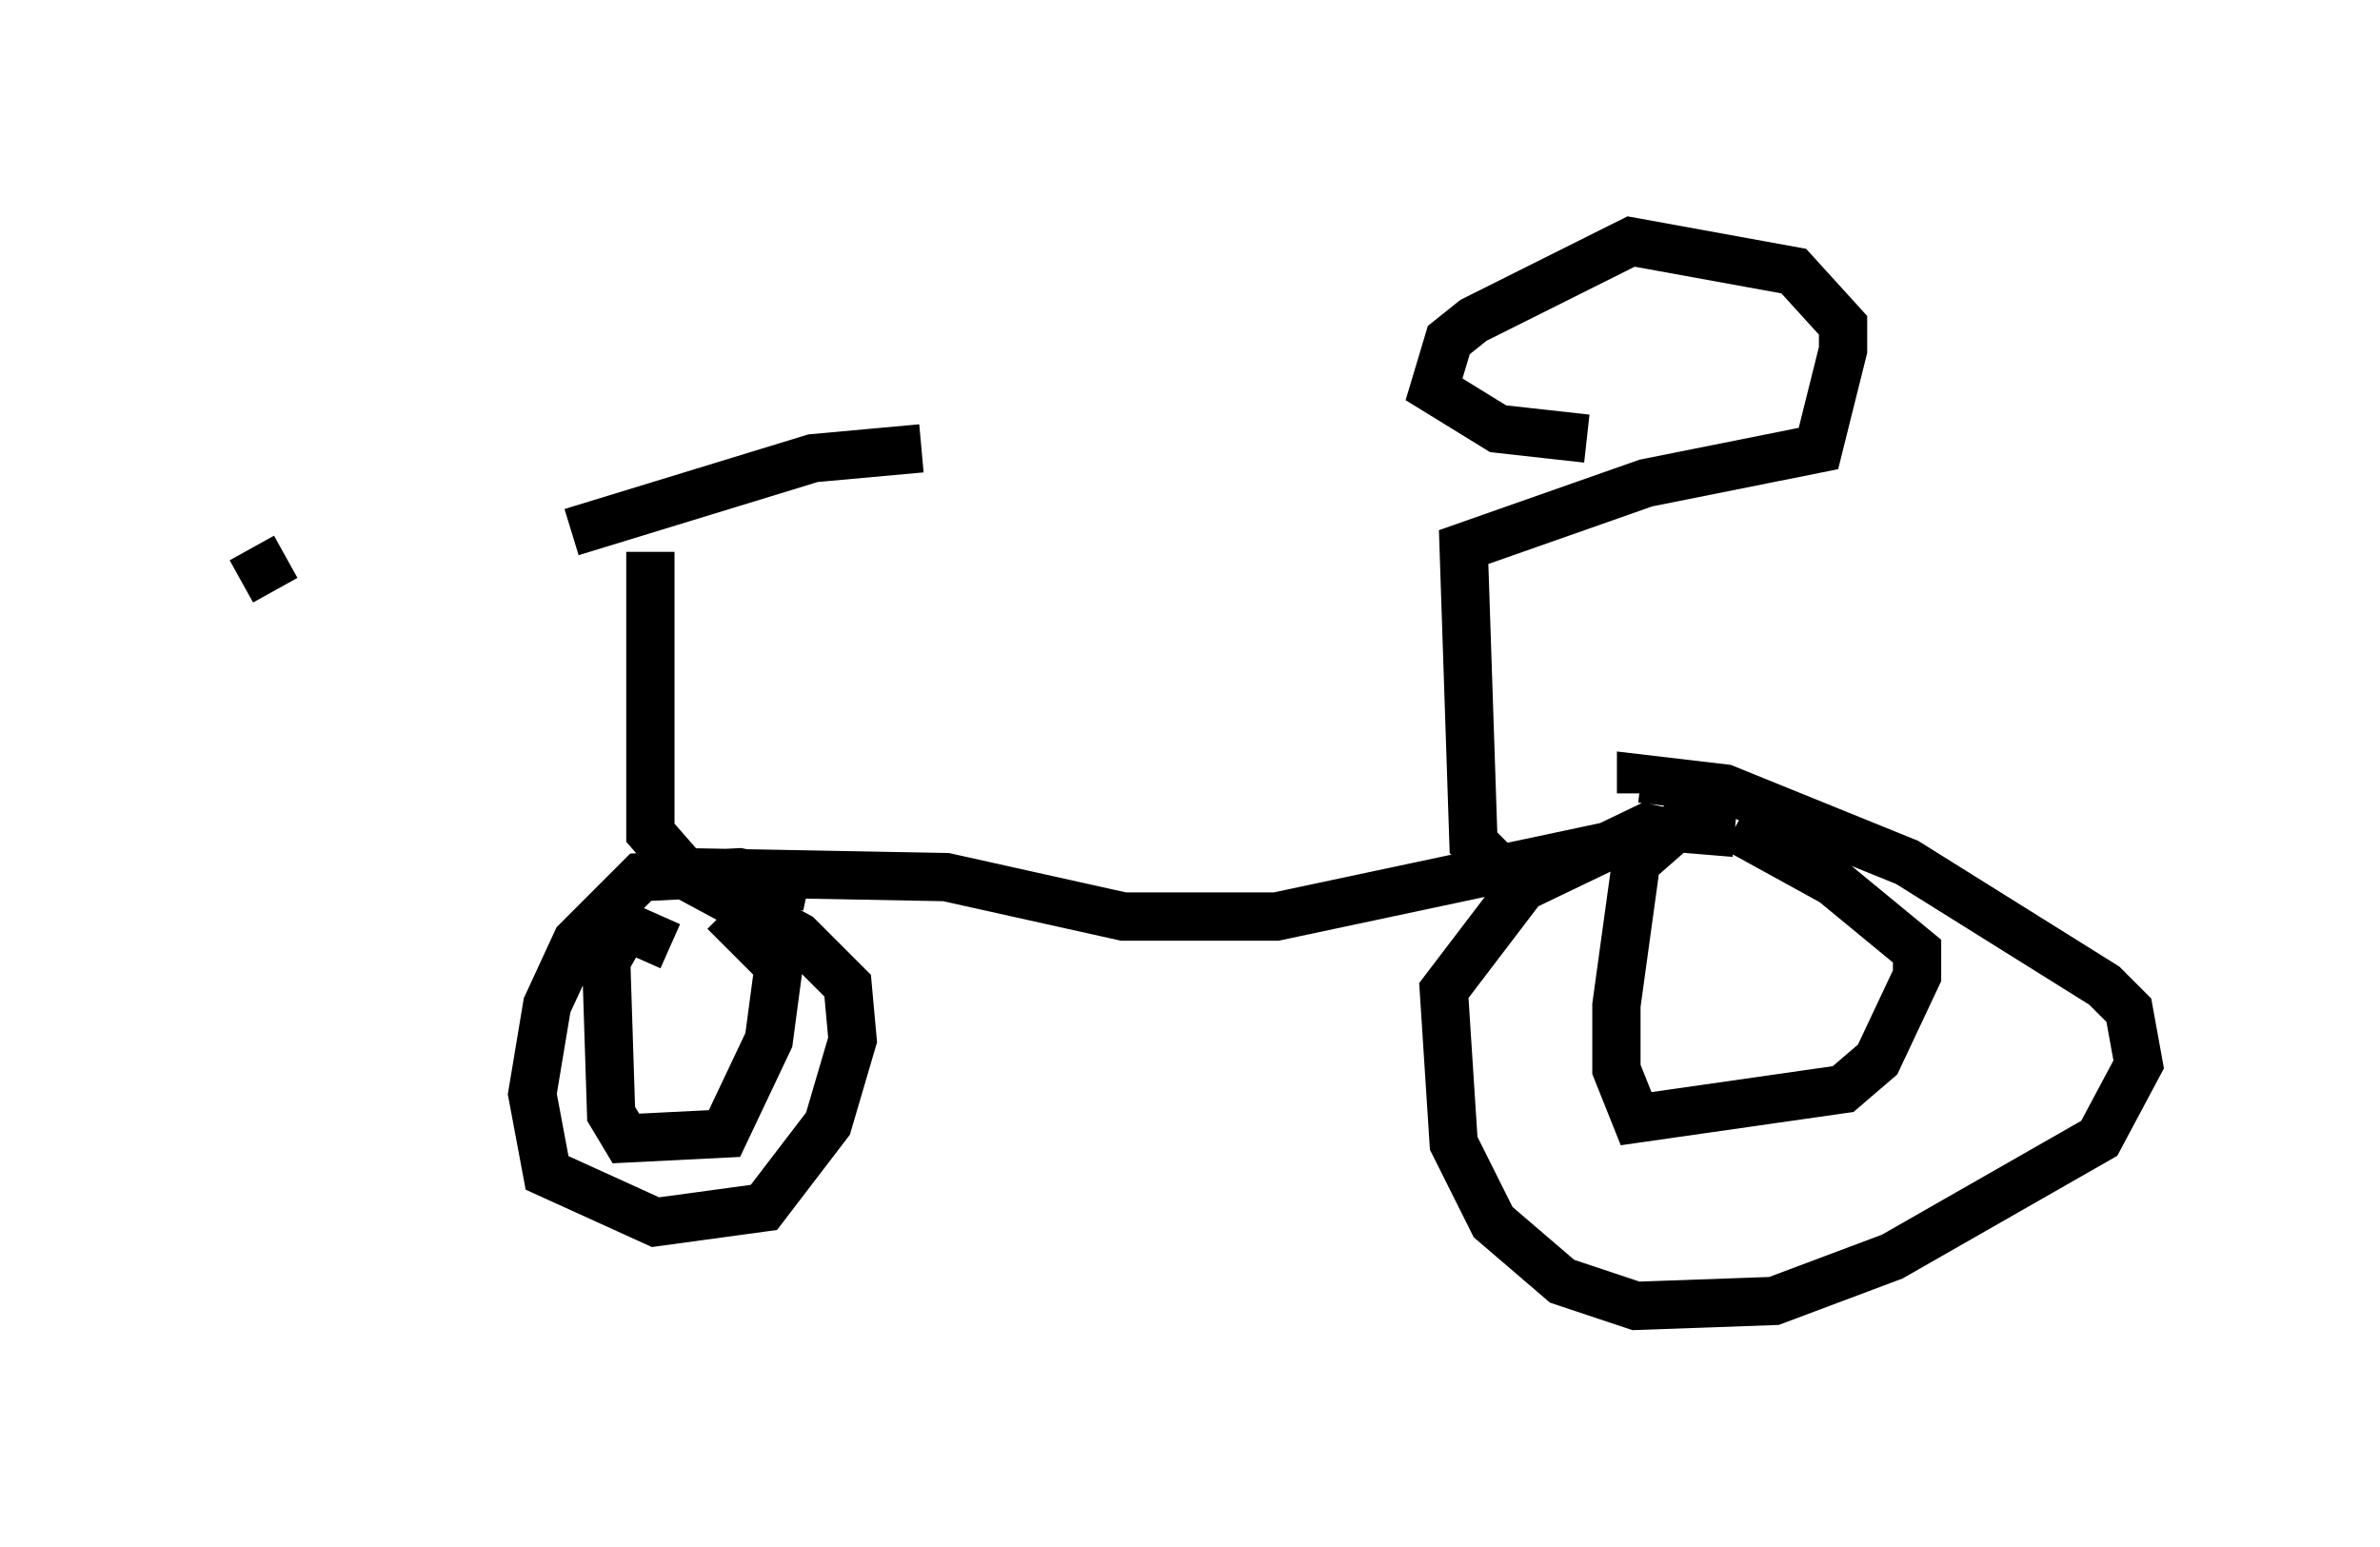 <?xml version="1.0" encoding="utf-8" ?>
<svg baseProfile="full" height="32.05" version="1.1" width="49.303" xmlns="http://www.w3.org/2000/svg" xmlns:ev="http://www.w3.org/2001/xml-events" xmlns:xlink="http://www.w3.org/1999/xlink"><defs /><rect fill="white" height="32.05" width="49.303" x="0" y="0" /><path d="M13.167, 10.819 m-7.248, 0.715 l-0.919, 0.51 m6.84, -1.021 l5.002, -1.531 2.246, -0.204 m-5.615, 2.144 l0.0, 5.819 0.715, 0.817 l5.41, 0.102 3.675, 0.817 l3.165, 0.0 8.167, -1.735 l-0.51, -0.102 -2.552, 1.225 l-1.633, 2.144 0.204, 3.165 l0.817, 1.633 1.429, 1.225 l1.531, 0.51 2.858, -0.102 l2.45, -0.919 4.288, -2.45 l0.817, -1.531 -0.204, -1.123 l-0.51, -0.51 -4.083, -2.552 l-3.777, -1.531 -1.735, -0.204 l0.0, 0.306 m1.94, 0.817 l-1.225, -0.102 -0.817, 0.715 l-0.408, 2.96 0.0, 1.327 l0.408, 1.021 4.288, -0.613 l0.715, -0.613 0.817, -1.735 l0.0, -0.51 -1.735, -1.429 l-2.042, -1.123 m-19.192, 1.225 l-1.429, -0.306 -2.042, 0.102 l-1.327, 1.327 -0.613, 1.327 l-0.306, 1.838 0.306, 1.633 l2.246, 1.021 2.246, -0.306 l1.327, -1.735 0.51, -1.735 l-0.102, -1.123 -1.021, -1.021 l-2.654, -1.429 m0.0, 1.633 l-0.919, -0.408 -0.408, 0.715 l0.102, 3.165 0.306, 0.51 l2.042, -0.102 0.919, -1.94 l0.204, -1.531 -1.123, -1.123 m16.129, -0.817 l-0.613, -0.613 -0.204, -6.125 l3.777, -1.327 3.573, -0.715 l0.51, -2.042 0.0, -0.51 l-1.021, -1.123 -3.369, -0.613 l-3.267, 1.633 -0.51, 0.408 l-0.306, 1.021 1.327, 0.817 l1.838, 0.204 " fill="none" stroke="black" stroke-width="1" /></svg>